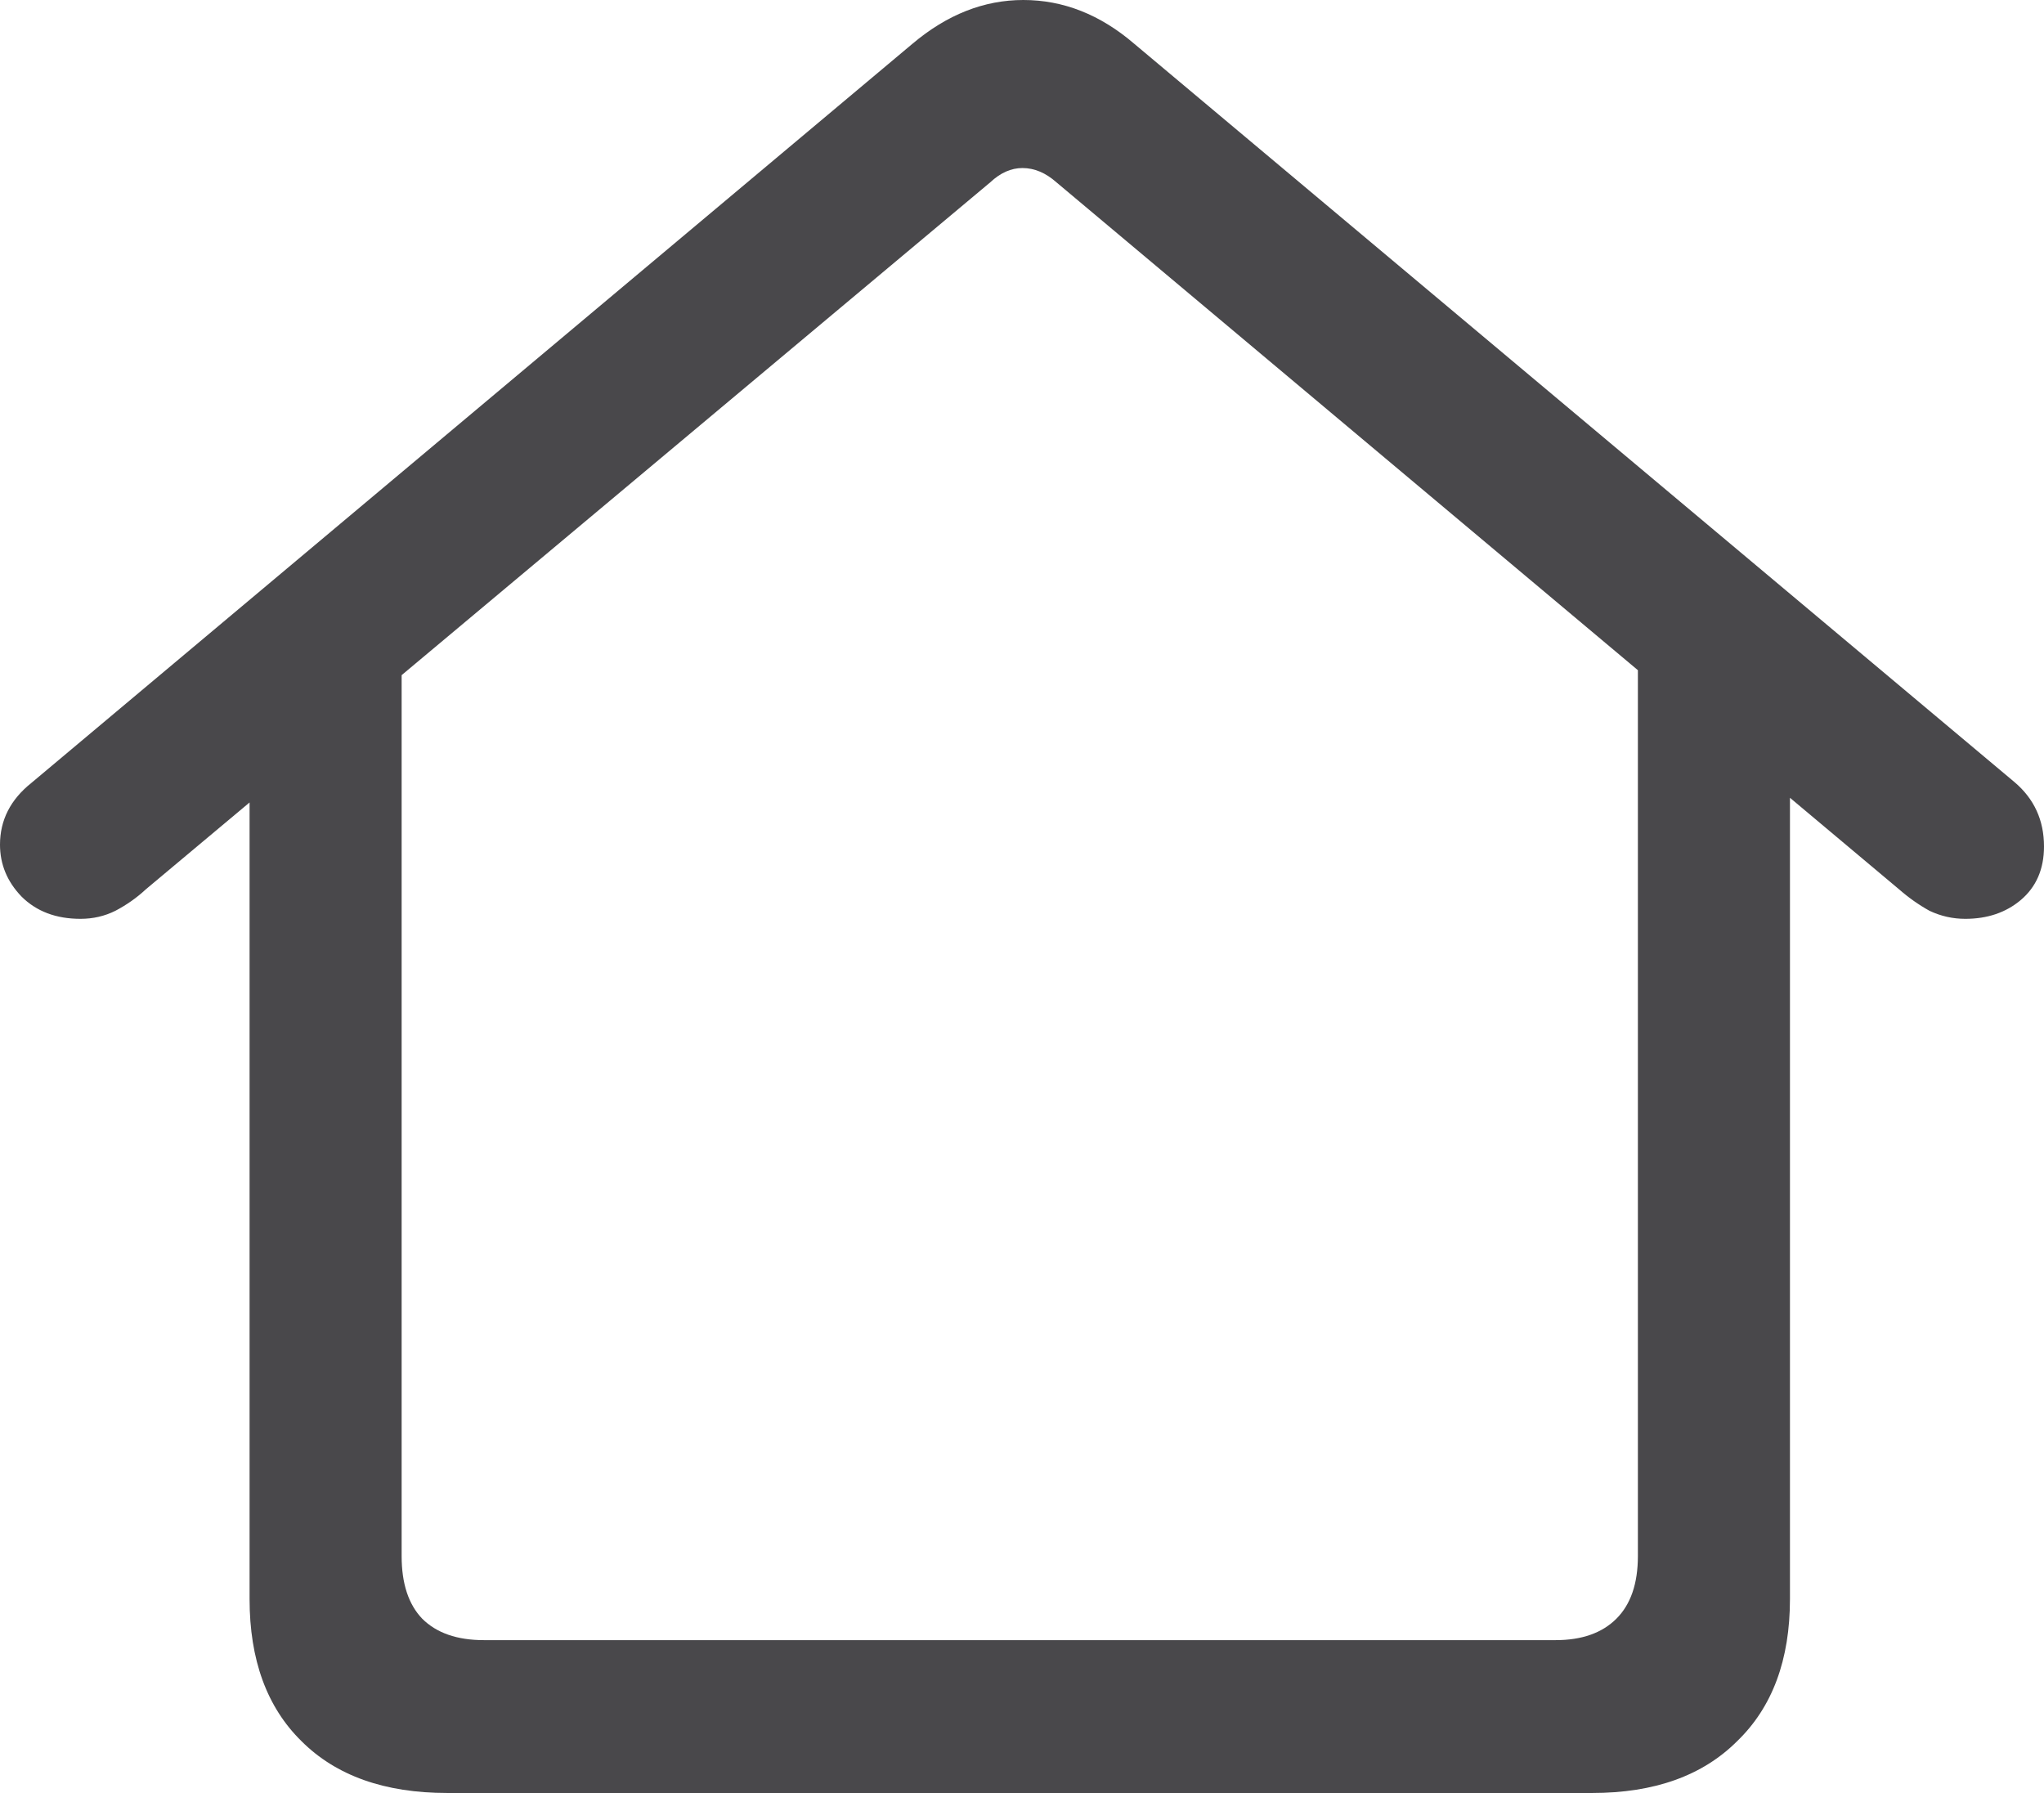 <svg width="171" height="150" viewBox="0 0 171 150" fill="none" xmlns="http://www.w3.org/2000/svg">
<path d="M37.418 150H133.208C138.397 150 142.438 148.554 145.331 145.663C148.275 142.822 149.747 138.858 149.747 133.774V55.484L137.025 46.884V130.184C137.025 132.478 136.426 134.222 135.228 135.419C134.031 136.615 132.335 137.213 130.14 137.213H40.486C38.241 137.213 36.52 136.615 35.322 135.419C34.175 134.222 33.601 132.478 33.601 130.184V46.884L20.879 55.484V133.774C20.879 138.858 22.326 142.822 25.22 145.663C28.113 148.554 32.179 150 37.418 150ZM0 70.663C0 72.308 0.599 73.754 1.796 75C3.043 76.246 4.69 76.869 6.735 76.869C7.783 76.869 8.756 76.645 9.654 76.196C10.602 75.698 11.45 75.1 12.198 74.402L82.843 15.254C83.692 14.457 84.59 14.058 85.537 14.058C86.535 14.058 87.483 14.457 88.381 15.254L158.877 74.402C159.675 75.1 160.523 75.698 161.421 76.196C162.369 76.645 163.367 76.869 164.414 76.869C166.26 76.869 167.807 76.346 169.054 75.299C170.351 74.202 171 72.707 171 70.813C171 68.619 170.177 66.825 168.53 65.429L94.892 3.664C92.048 1.221 88.955 0 85.612 0C82.32 0 79.226 1.221 76.333 3.664L2.619 65.504C0.873 66.899 0 68.619 0 70.663Z" fill="#49484B"/>
</svg>
